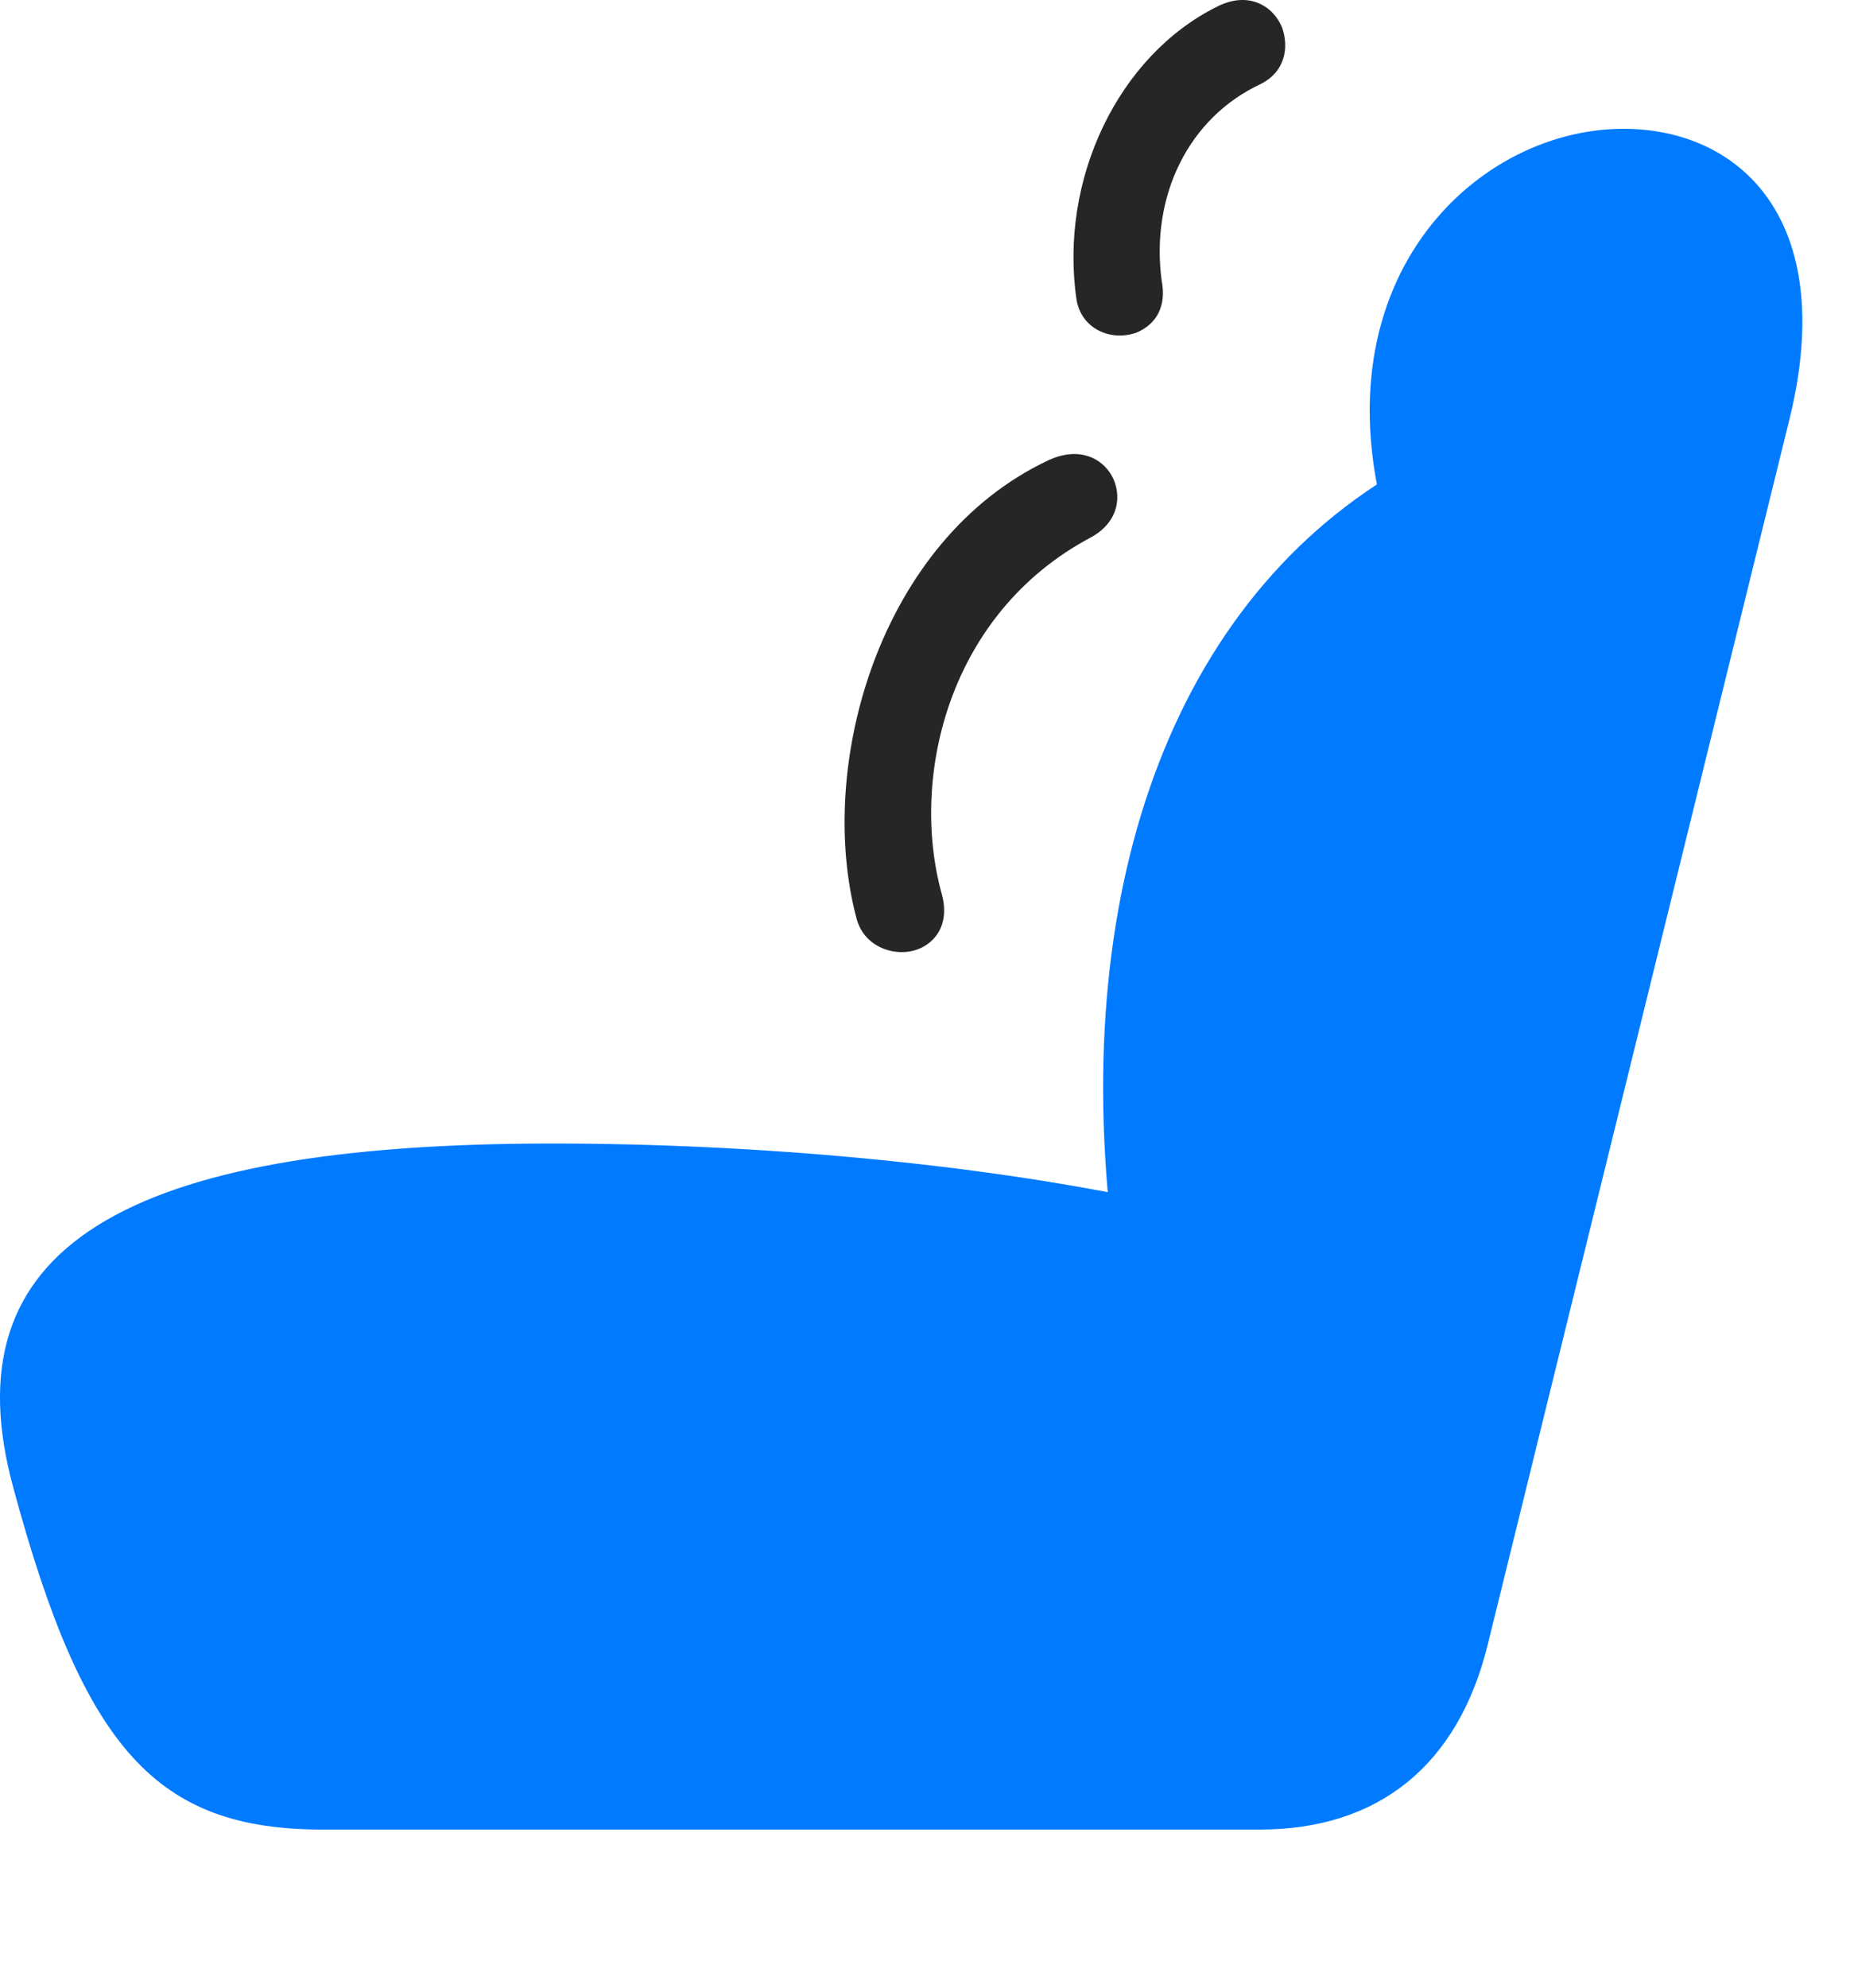 <svg width="27" height="29" viewBox="0 0 27 29" fill="none" xmlns="http://www.w3.org/2000/svg">
<path d="M0.196 21.707C1.228 25.527 2.294 26.687 4.708 26.687H18.384C20.118 26.687 21.279 25.75 21.712 23.992L26.118 6.109C26.833 3.191 25.38 1.879 23.693 1.879C21.454 1.879 19.017 4.269 20.388 8.136L20.728 6.695C17.2 8.547 15.595 12.836 16.239 18.074L16.661 17.488C14.247 16.984 11.095 16.68 8.06 16.68C1.79 16.68 -0.764 18.203 0.196 21.707Z" fill="#007AFF"/>
<path d="M16.954 4.094C16.79 2.863 17.341 1.715 18.407 1.222C18.747 1.047 18.817 0.707 18.712 0.402C18.583 0.086 18.22 -0.137 17.763 0.097C16.321 0.812 15.454 2.617 15.712 4.375C15.782 4.785 16.192 4.984 16.579 4.855C16.895 4.726 17.024 4.445 16.954 4.094ZM13.743 13.035C13.274 11.324 13.848 8.945 15.911 7.844C16.333 7.621 16.38 7.222 16.227 6.941C16.075 6.672 15.735 6.508 15.29 6.719C12.841 7.879 11.903 11.16 12.501 13.398C12.606 13.797 13.017 13.949 13.333 13.867C13.638 13.785 13.872 13.492 13.743 13.035Z" fill="black" fill-opacity="0.85"/>
</svg>
